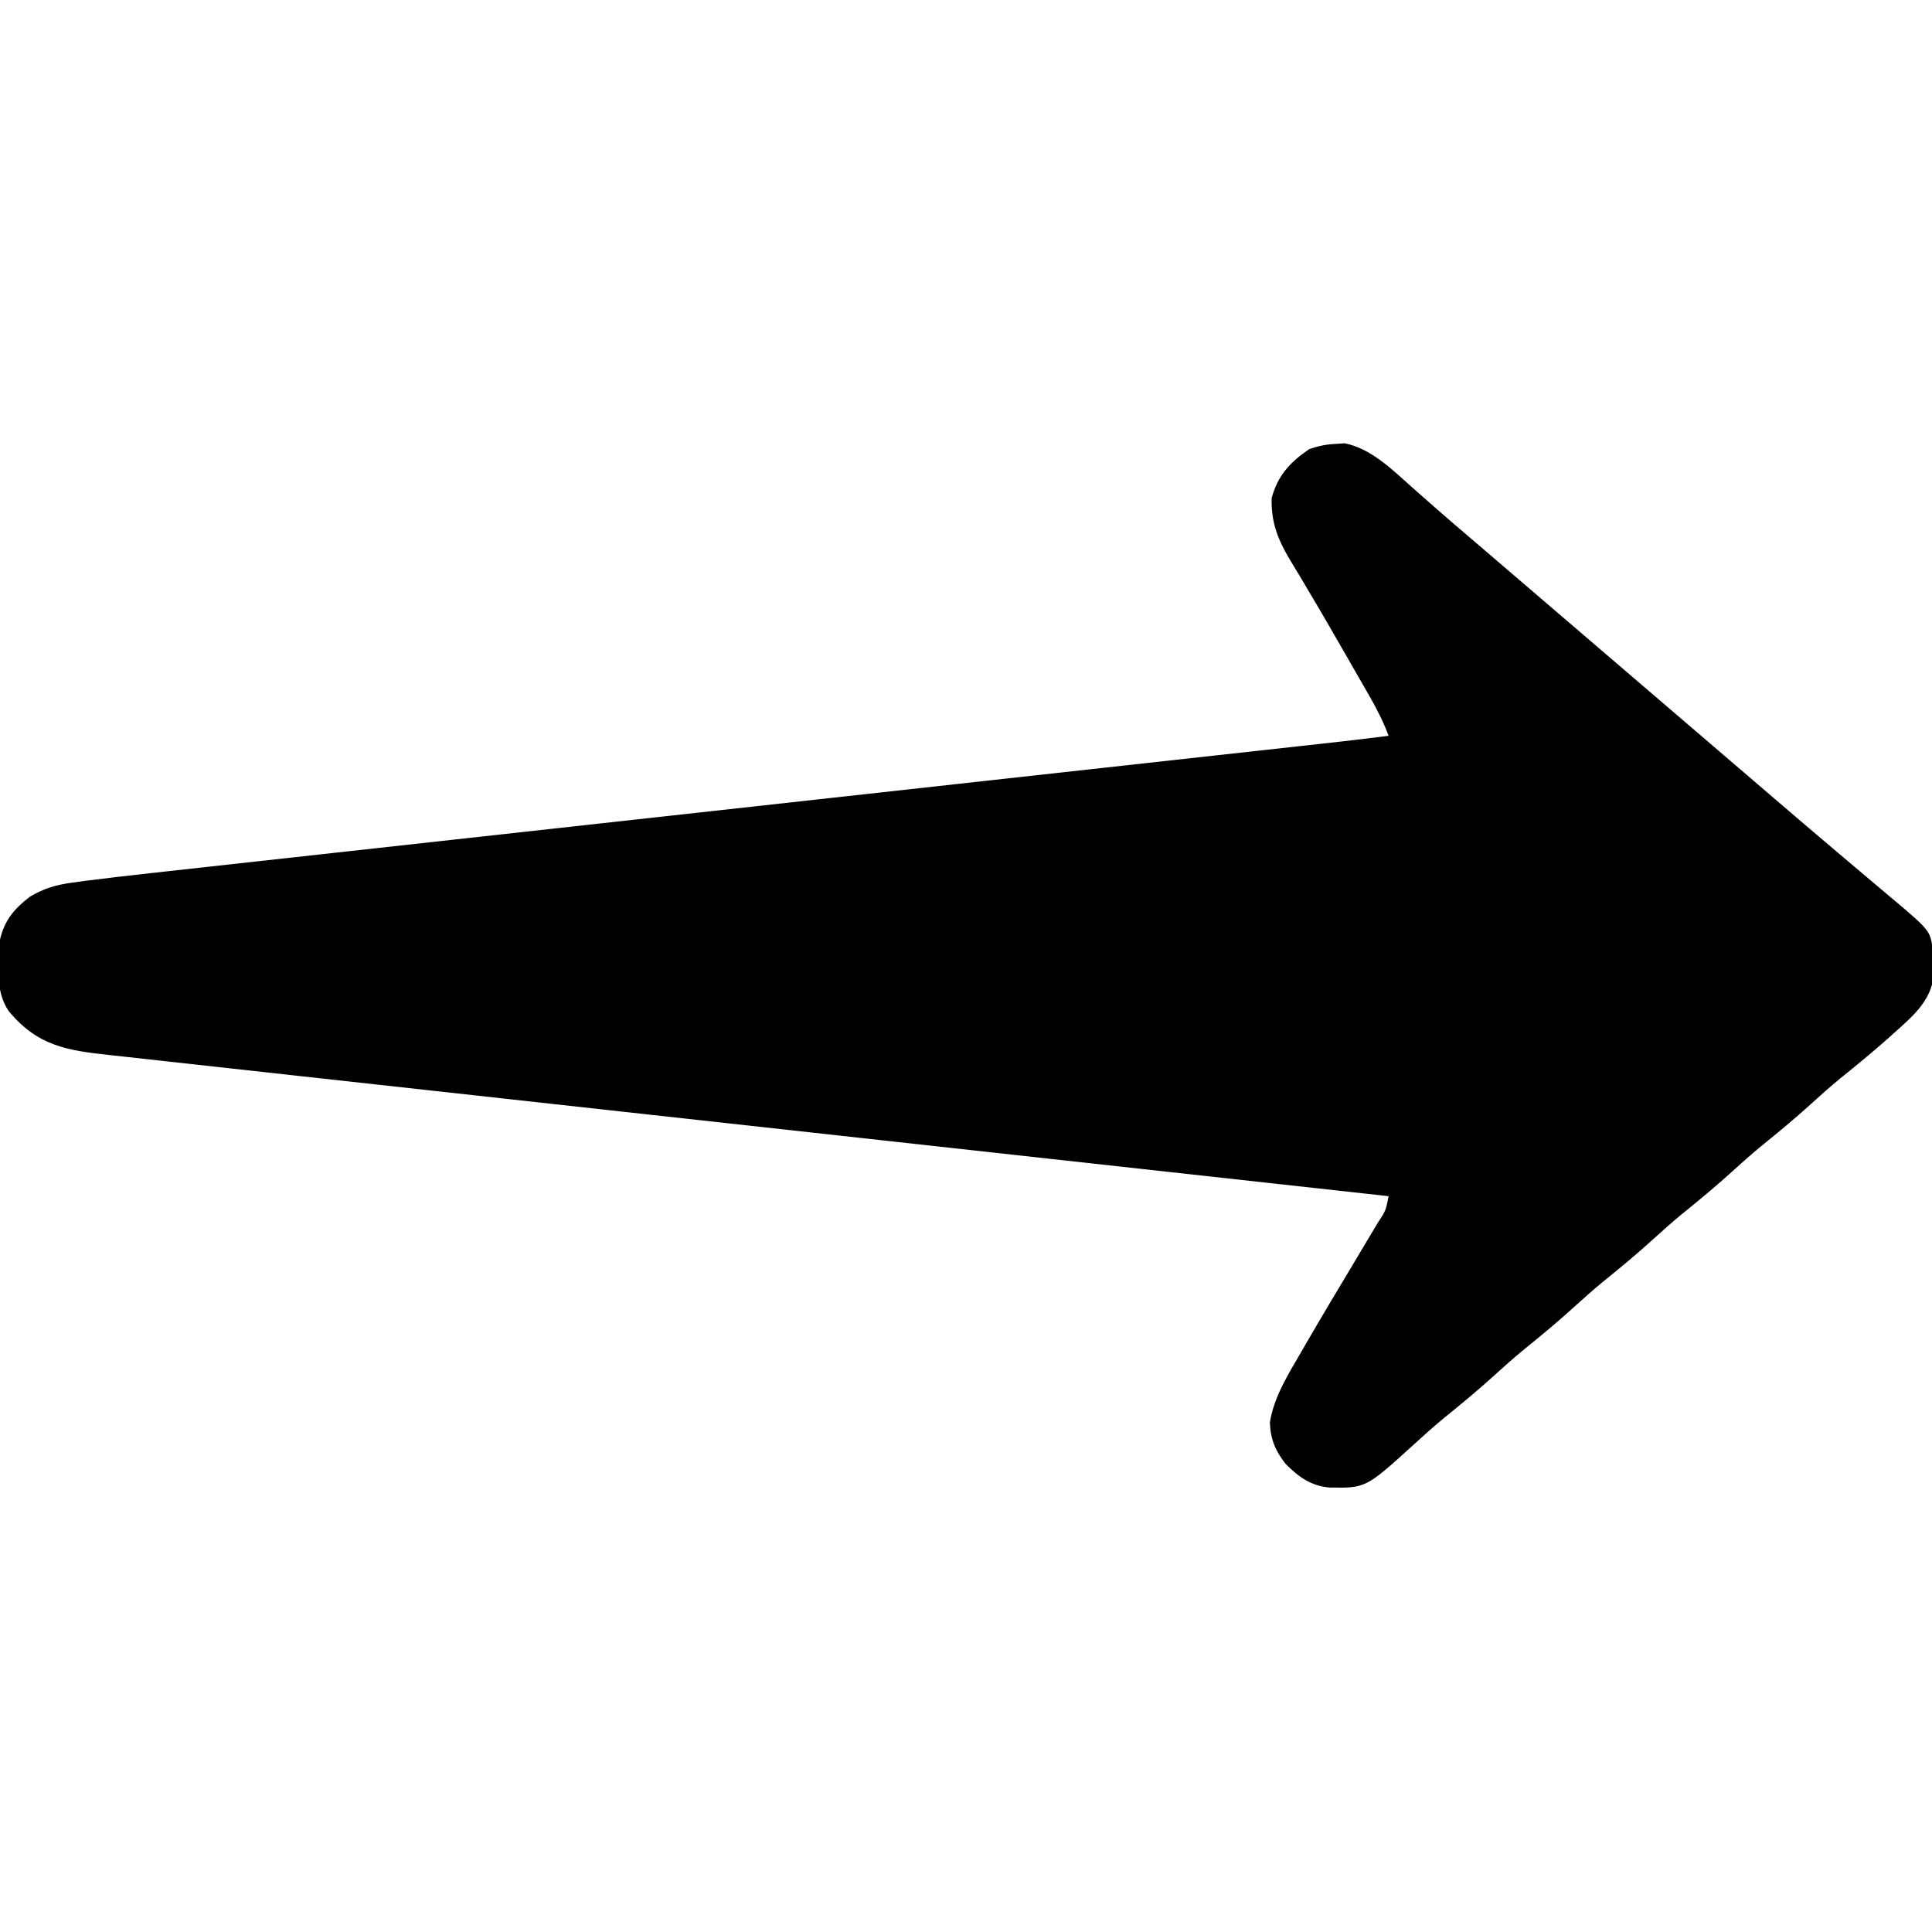 <svg xmlns="http://www.w3.org/2000/svg" version="1.1" width="512" height="512">
<path d="M0 0 C0.715 -0.049 1.431 -0.098 2.168 -0.148 C9.134 1.23 14.787 6.829 19.938 11.438 C21.251 12.594 22.565 13.75 23.879 14.906 C24.535 15.486 25.191 16.066 25.868 16.664 C28.846 19.284 31.859 21.862 34.875 24.438 C36.033 25.428 37.19 26.419 38.348 27.41 C39.204 28.143 39.204 28.143 40.079 28.891 C42.991 31.384 45.902 33.88 48.812 36.375 C49.979 37.375 51.146 38.375 52.312 39.375 C101.312 81.375 101.312 81.375 103.063 82.875 C104.229 83.874 105.394 84.874 106.56 85.873 C109.491 88.384 112.42 90.896 115.348 93.41 C120.987 98.251 126.635 103.079 132.312 107.875 C133.374 108.773 134.435 109.672 135.496 110.57 C137.22 112.03 138.946 113.487 140.676 114.94 C142.579 116.539 144.478 118.144 146.375 119.75 C146.959 120.238 147.543 120.726 148.145 121.229 C157.522 129.193 157.522 129.193 158.051 134.984 C158.075 136.021 158.1 137.057 158.125 138.125 C158.162 139.151 158.2 140.177 158.238 141.234 C157.367 147.66 152.888 151.519 148.25 155.688 C147.463 156.397 147.463 156.397 146.661 157.121 C142.375 160.953 137.939 164.59 133.461 168.195 C130.84 170.353 128.321 172.588 125.812 174.875 C121.513 178.794 117.053 182.467 112.531 186.125 C109.891 188.31 107.345 190.567 104.812 192.875 C100.513 196.794 96.053 200.467 91.531 204.125 C88.891 206.31 86.345 208.567 83.812 210.875 C79.513 214.794 75.053 218.467 70.531 222.125 C67.891 224.31 65.345 226.567 62.812 228.875 C58.513 232.794 54.053 236.467 49.531 240.125 C46.891 242.31 44.345 244.567 41.812 246.875 C37.517 250.79 33.063 254.461 28.543 258.113 C25.831 260.359 23.223 262.687 20.625 265.062 C7.766 276.754 7.766 276.754 -1.914 276.582 C-6.874 276.13 -10.089 273.74 -13.5 270.312 C-16.232 266.802 -17.496 263.796 -17.656 259.332 C-16.559 252.412 -12.647 246.362 -9.188 240.375 C-8.693 239.517 -8.199 238.66 -7.689 237.776 C-3.918 231.271 -0.059 224.82 3.812 218.375 C5.757 215.129 7.693 211.878 9.625 208.625 C10.052 207.916 10.478 207.207 10.917 206.477 C13.078 203.156 13.078 203.156 13.812 199.375 C12.703 199.253 12.703 199.253 11.571 199.128 C-32.262 194.305 -76.094 189.471 -119.925 184.623 C-125.187 184.041 -130.449 183.459 -135.711 182.877 C-136.759 182.761 -137.807 182.646 -138.886 182.526 C-155.851 180.65 -172.818 178.782 -189.784 176.916 C-207.192 175.002 -224.598 173.079 -242.004 171.15 C-252.746 169.959 -263.488 168.775 -274.231 167.598 C-281.596 166.791 -288.961 165.976 -296.325 165.155 C-300.575 164.681 -304.824 164.211 -309.075 163.75 C-312.969 163.328 -316.861 162.896 -320.753 162.456 C-322.159 162.299 -323.565 162.146 -324.972 161.996 C-336.505 160.766 -344.286 159.541 -351.938 150.25 C-355.581 144.784 -354.661 137.648 -354.188 131.375 C-352.993 126.232 -350.392 123.183 -346.25 120 C-342.577 117.841 -339.469 116.893 -335.258 116.313 C-333.535 116.074 -333.535 116.074 -331.777 115.829 C-325.856 115.08 -319.931 114.386 -313.998 113.737 C-312.615 113.583 -311.232 113.43 -309.848 113.276 C-306.085 112.858 -302.322 112.443 -298.559 112.029 C-294.485 111.581 -290.413 111.129 -286.34 110.678 C-279.294 109.897 -272.248 109.119 -265.202 108.342 C-255.006 107.217 -244.81 106.09 -234.615 104.961 C-218.059 103.129 -201.503 101.299 -184.946 99.471 C-168.89 97.698 -152.833 95.924 -136.777 94.149 C-135.787 94.039 -134.798 93.93 -133.778 93.817 C-122.971 92.622 -112.163 91.427 -101.356 90.232 C-98.489 89.915 -95.621 89.598 -92.754 89.28 C-90.864 89.071 -88.974 88.862 -87.084 88.653 C-75.069 87.325 -63.055 85.997 -51.04 84.67 C-44.98 84.001 -38.921 83.331 -32.861 82.661 C-28.074 82.132 -23.286 81.603 -18.499 81.075 C-15.59 80.754 -12.681 80.433 -9.772 80.111 C-7.815 79.895 -5.858 79.679 -3.901 79.463 C2.009 78.809 7.914 78.134 13.812 77.375 C12.376 73.523 10.59 70.061 8.539 66.5 C7.884 65.36 7.23 64.219 6.555 63.044 C6.209 62.445 5.863 61.846 5.507 61.229 C4.427 59.356 3.352 57.48 2.279 55.602 C-1.061 49.765 -4.428 43.948 -7.879 38.176 C-8.431 37.242 -8.983 36.308 -9.551 35.346 C-10.569 33.627 -11.599 31.915 -12.644 30.213 C-15.691 25.037 -17.36 20.45 -17.188 14.375 C-15.545 8.32 -12.271 4.818 -7.188 1.375 C-4.563 0.5 -2.72 0.125 0 0 Z " fill="#000" transform="translate(354.188,117.625)"/>
</svg>
